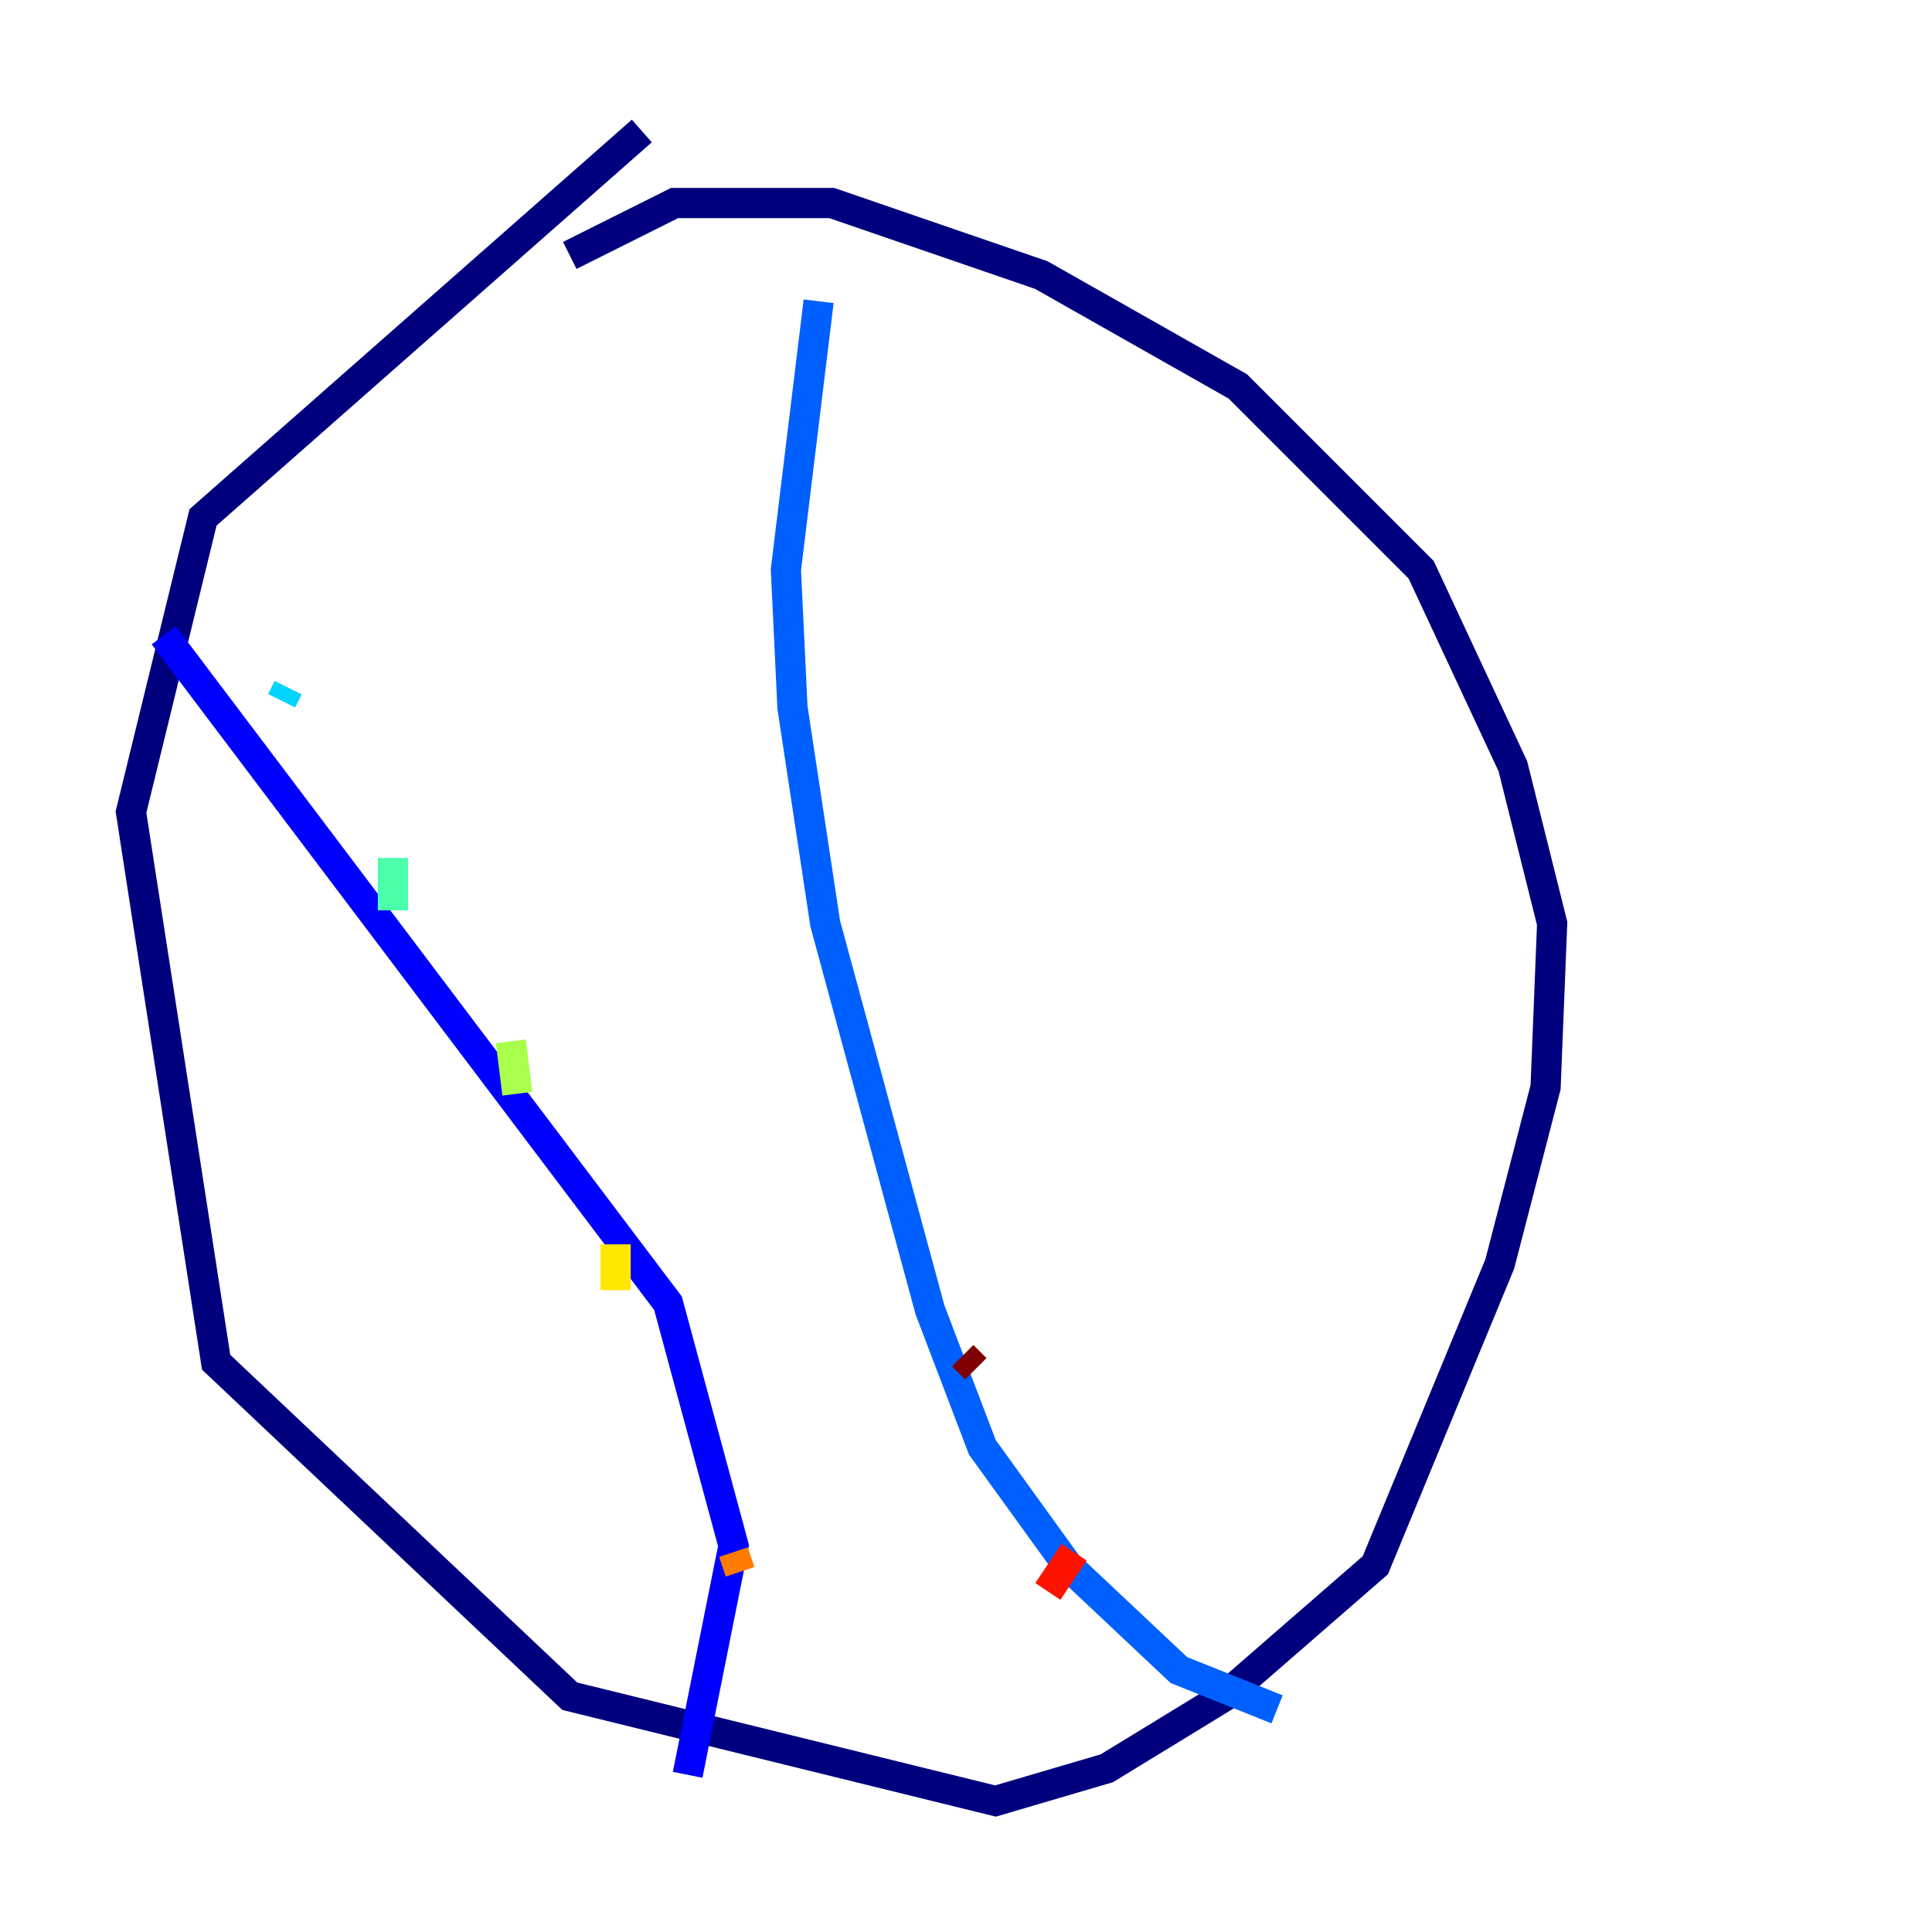 <?xml version="1.0" encoding="utf-8" ?>
<svg baseProfile="tiny" height="128" version="1.2" viewBox="0,0,128,128" width="128" xmlns="http://www.w3.org/2000/svg" xmlns:ev="http://www.w3.org/2001/xml-events" xmlns:xlink="http://www.w3.org/1999/xlink"><defs /><polyline fill="none" points="42.522,8.678 13.451,34.278 8.678,53.803 14.319,90.251 37.749,112.38 65.953,119.322 73.329,117.153 81.139,112.38 91.119,103.702 99.363,83.742 102.4,72.027 102.834,61.18 100.231,50.766 94.156,37.749 82.007,25.6 68.99,18.224 55.105,13.451 44.691,13.451 37.749,16.922" stroke="#00007f" stroke-width="2" /><polyline fill="none" points="10.848,42.088 44.258,86.346 48.597,102.4 45.559,117.586" stroke="#0000fe" stroke-width="2" /><polyline fill="none" points="54.237,19.959 52.068,37.749 52.502,46.861 54.671,61.18 61.614,86.78 65.085,95.891 70.725,103.702 78.102,110.644 84.61,113.248" stroke="#0060ff" stroke-width="2" /><polyline fill="none" points="19.091,45.559 18.658,46.427" stroke="#00d4ff" stroke-width="2" /><polyline fill="none" points="26.034,56.841 26.034,60.312" stroke="#4cffaa" stroke-width="2" /><polyline fill="none" points="33.844,68.99 34.278,72.461" stroke="#aaff4c" stroke-width="2" /><polyline fill="none" points="40.786,82.441 40.786,85.478" stroke="#ffe500" stroke-width="2" /><polyline fill="none" points="48.597,102.834 49.031,104.136" stroke="#ff7a00" stroke-width="2" /><polyline fill="none" points="69.424,105.437 71.159,102.834" stroke="#fe1200" stroke-width="2" /><polyline fill="none" points="64.651,90.685 63.783,89.817" stroke="#7f0000" stroke-width="2" /></svg>